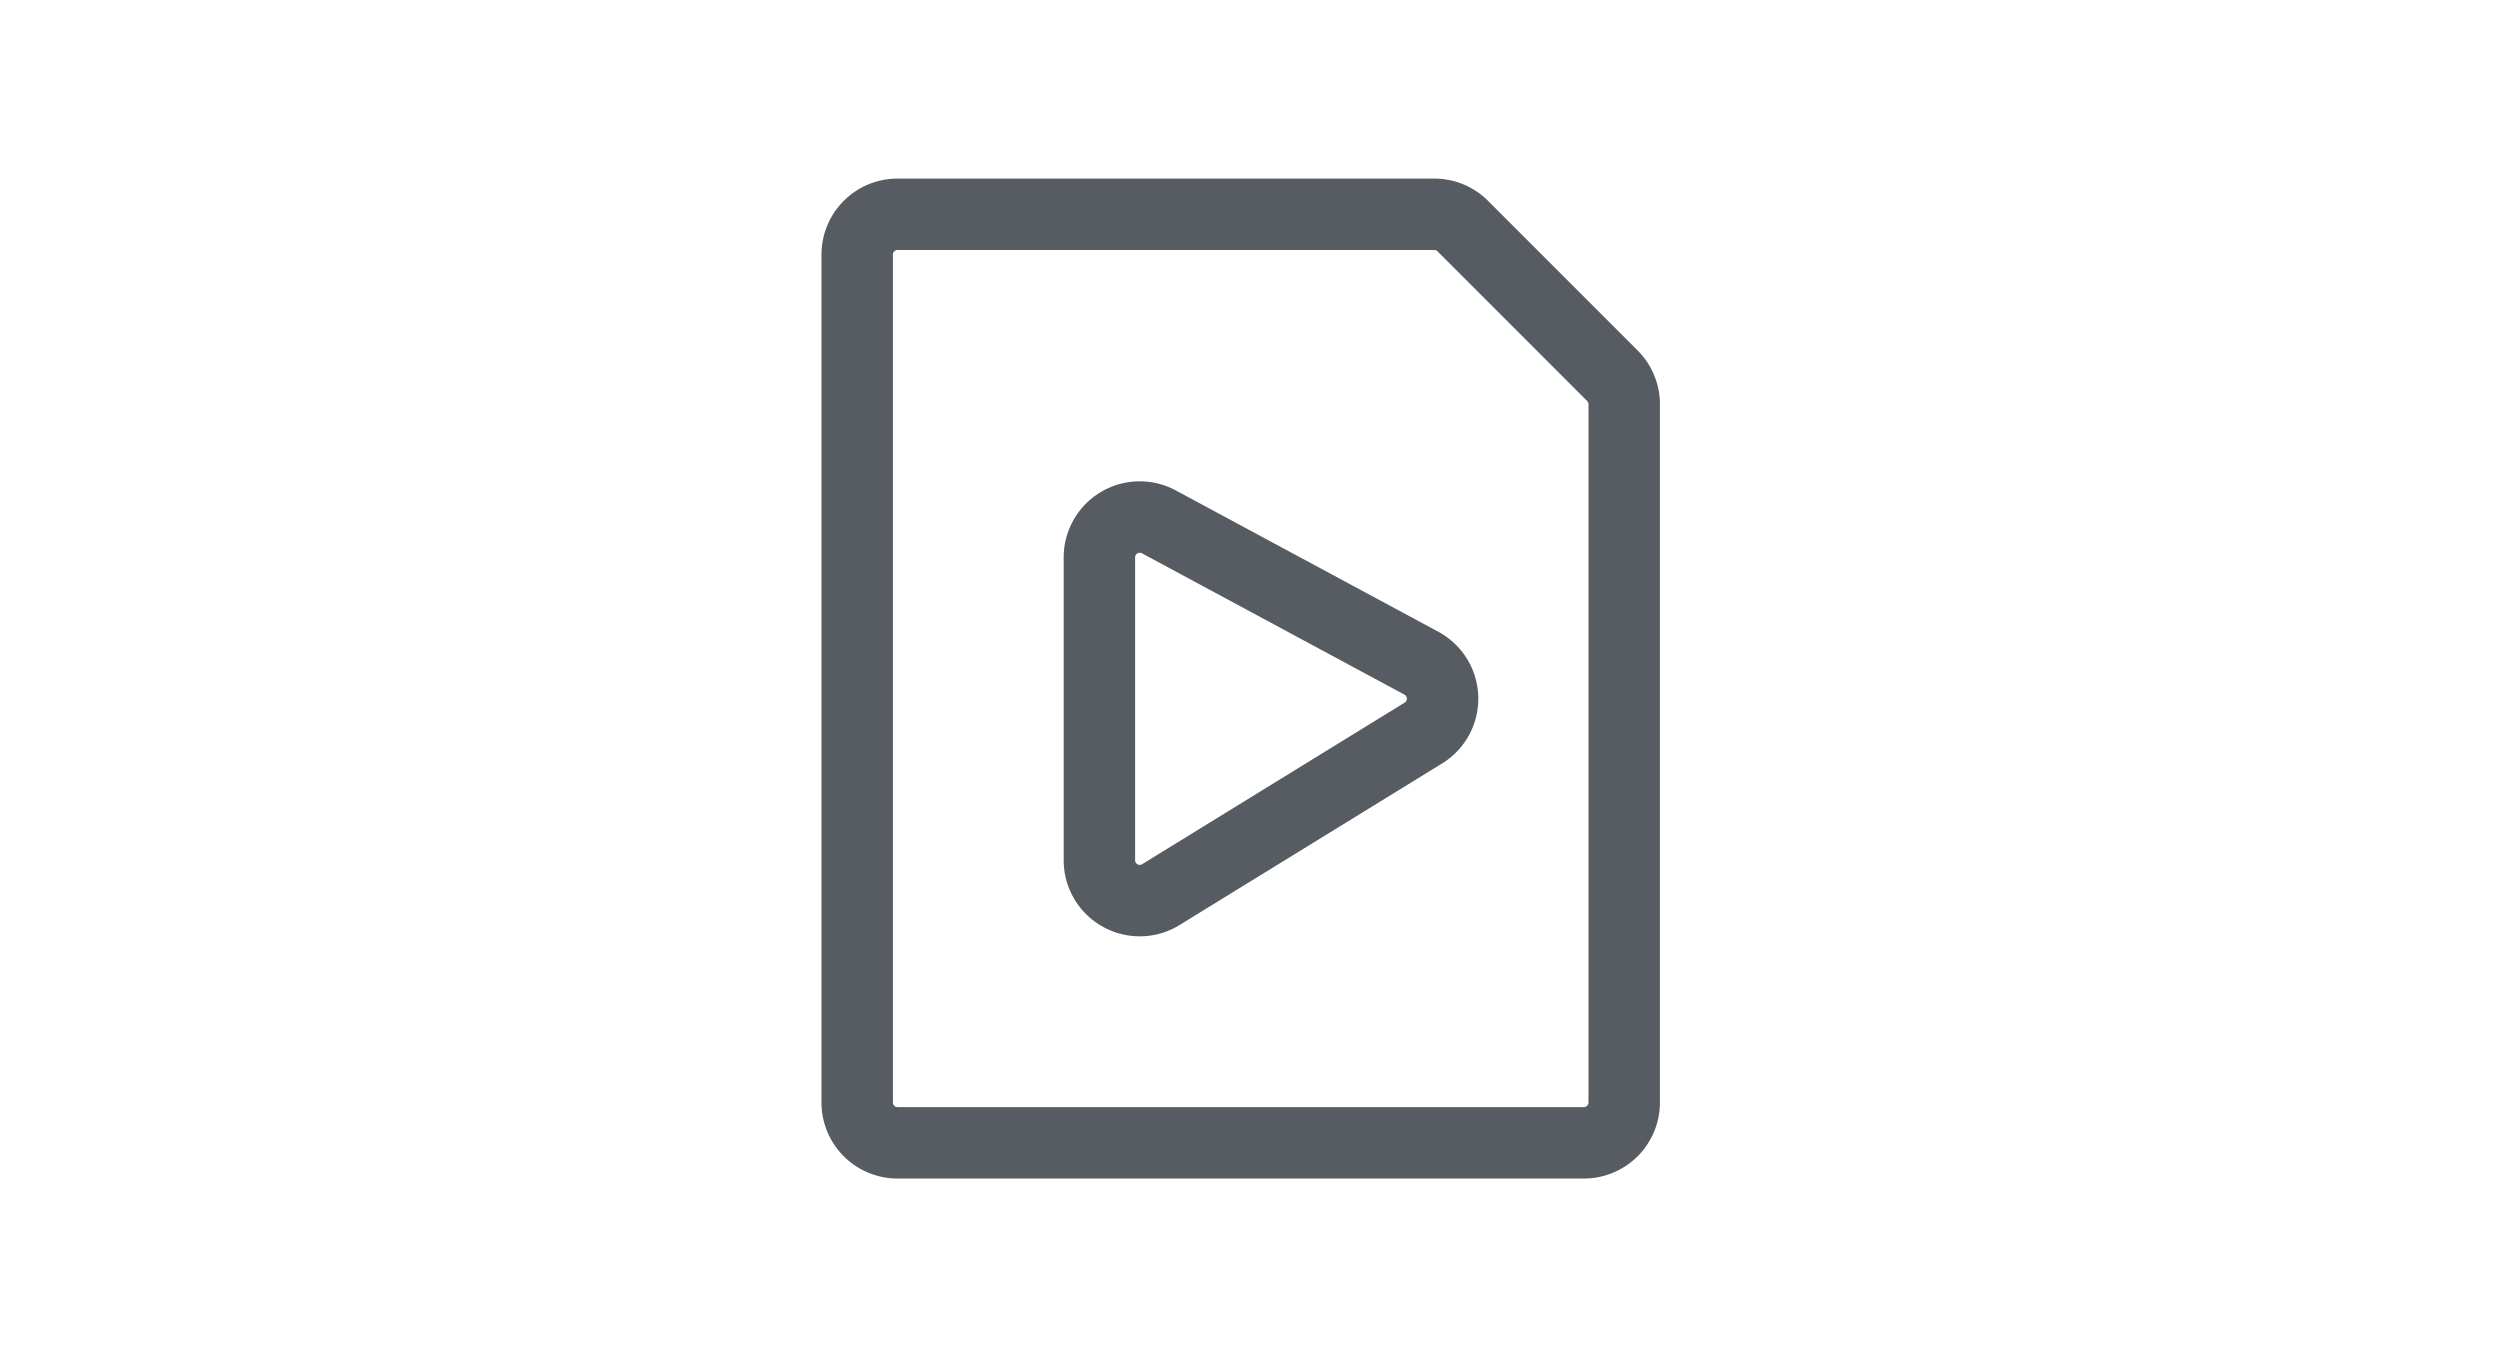 <svg xmlns="http://www.w3.org/2000/svg" xmlns:xlink="http://www.w3.org/1999/xlink" width="70" height="38" viewBox="0 0 70 38">
  <defs>
    <clipPath id="clip-video">
      <rect width="70" height="38"/>
    </clipPath>
  </defs>
  <g id="video" clip-path="url(#clip-video)">
    <g id="streamline-icon-video-file-play_140x140" data-name="streamline-icon-video-file-play@140x140" transform="translate(9.417 3.083)">
      <path id="Path_135" data-name="Path 135" d="M35.73,7.438a1.13,1.13,0,0,1,.331.8V27.786a1.13,1.13,0,0,1-1.13,1.13H15.714a1.13,1.13,0,0,1-1.13-1.13V4.047a1.13,1.13,0,0,1,1.13-1.13H30.741a1.13,1.13,0,0,1,.8.331Z" transform="translate(0 0)" fill="none" stroke="#565c62" stroke-linecap="round" stroke-linejoin="round" stroke-width="2"/>
      <path id="Path_136" data-name="Path 136" d="M51.263,46.809a1.13,1.13,0,0,0-1.68.988v8.478a1.13,1.13,0,0,0,1.68.988l7.348-4.522a1.13,1.13,0,0,0,0-1.976Z" transform="translate(-28.217 -35.272)" fill="none" stroke="#565c62" stroke-linecap="round" stroke-linejoin="round" stroke-width="2"/>
    </g>
  </g>
</svg>

